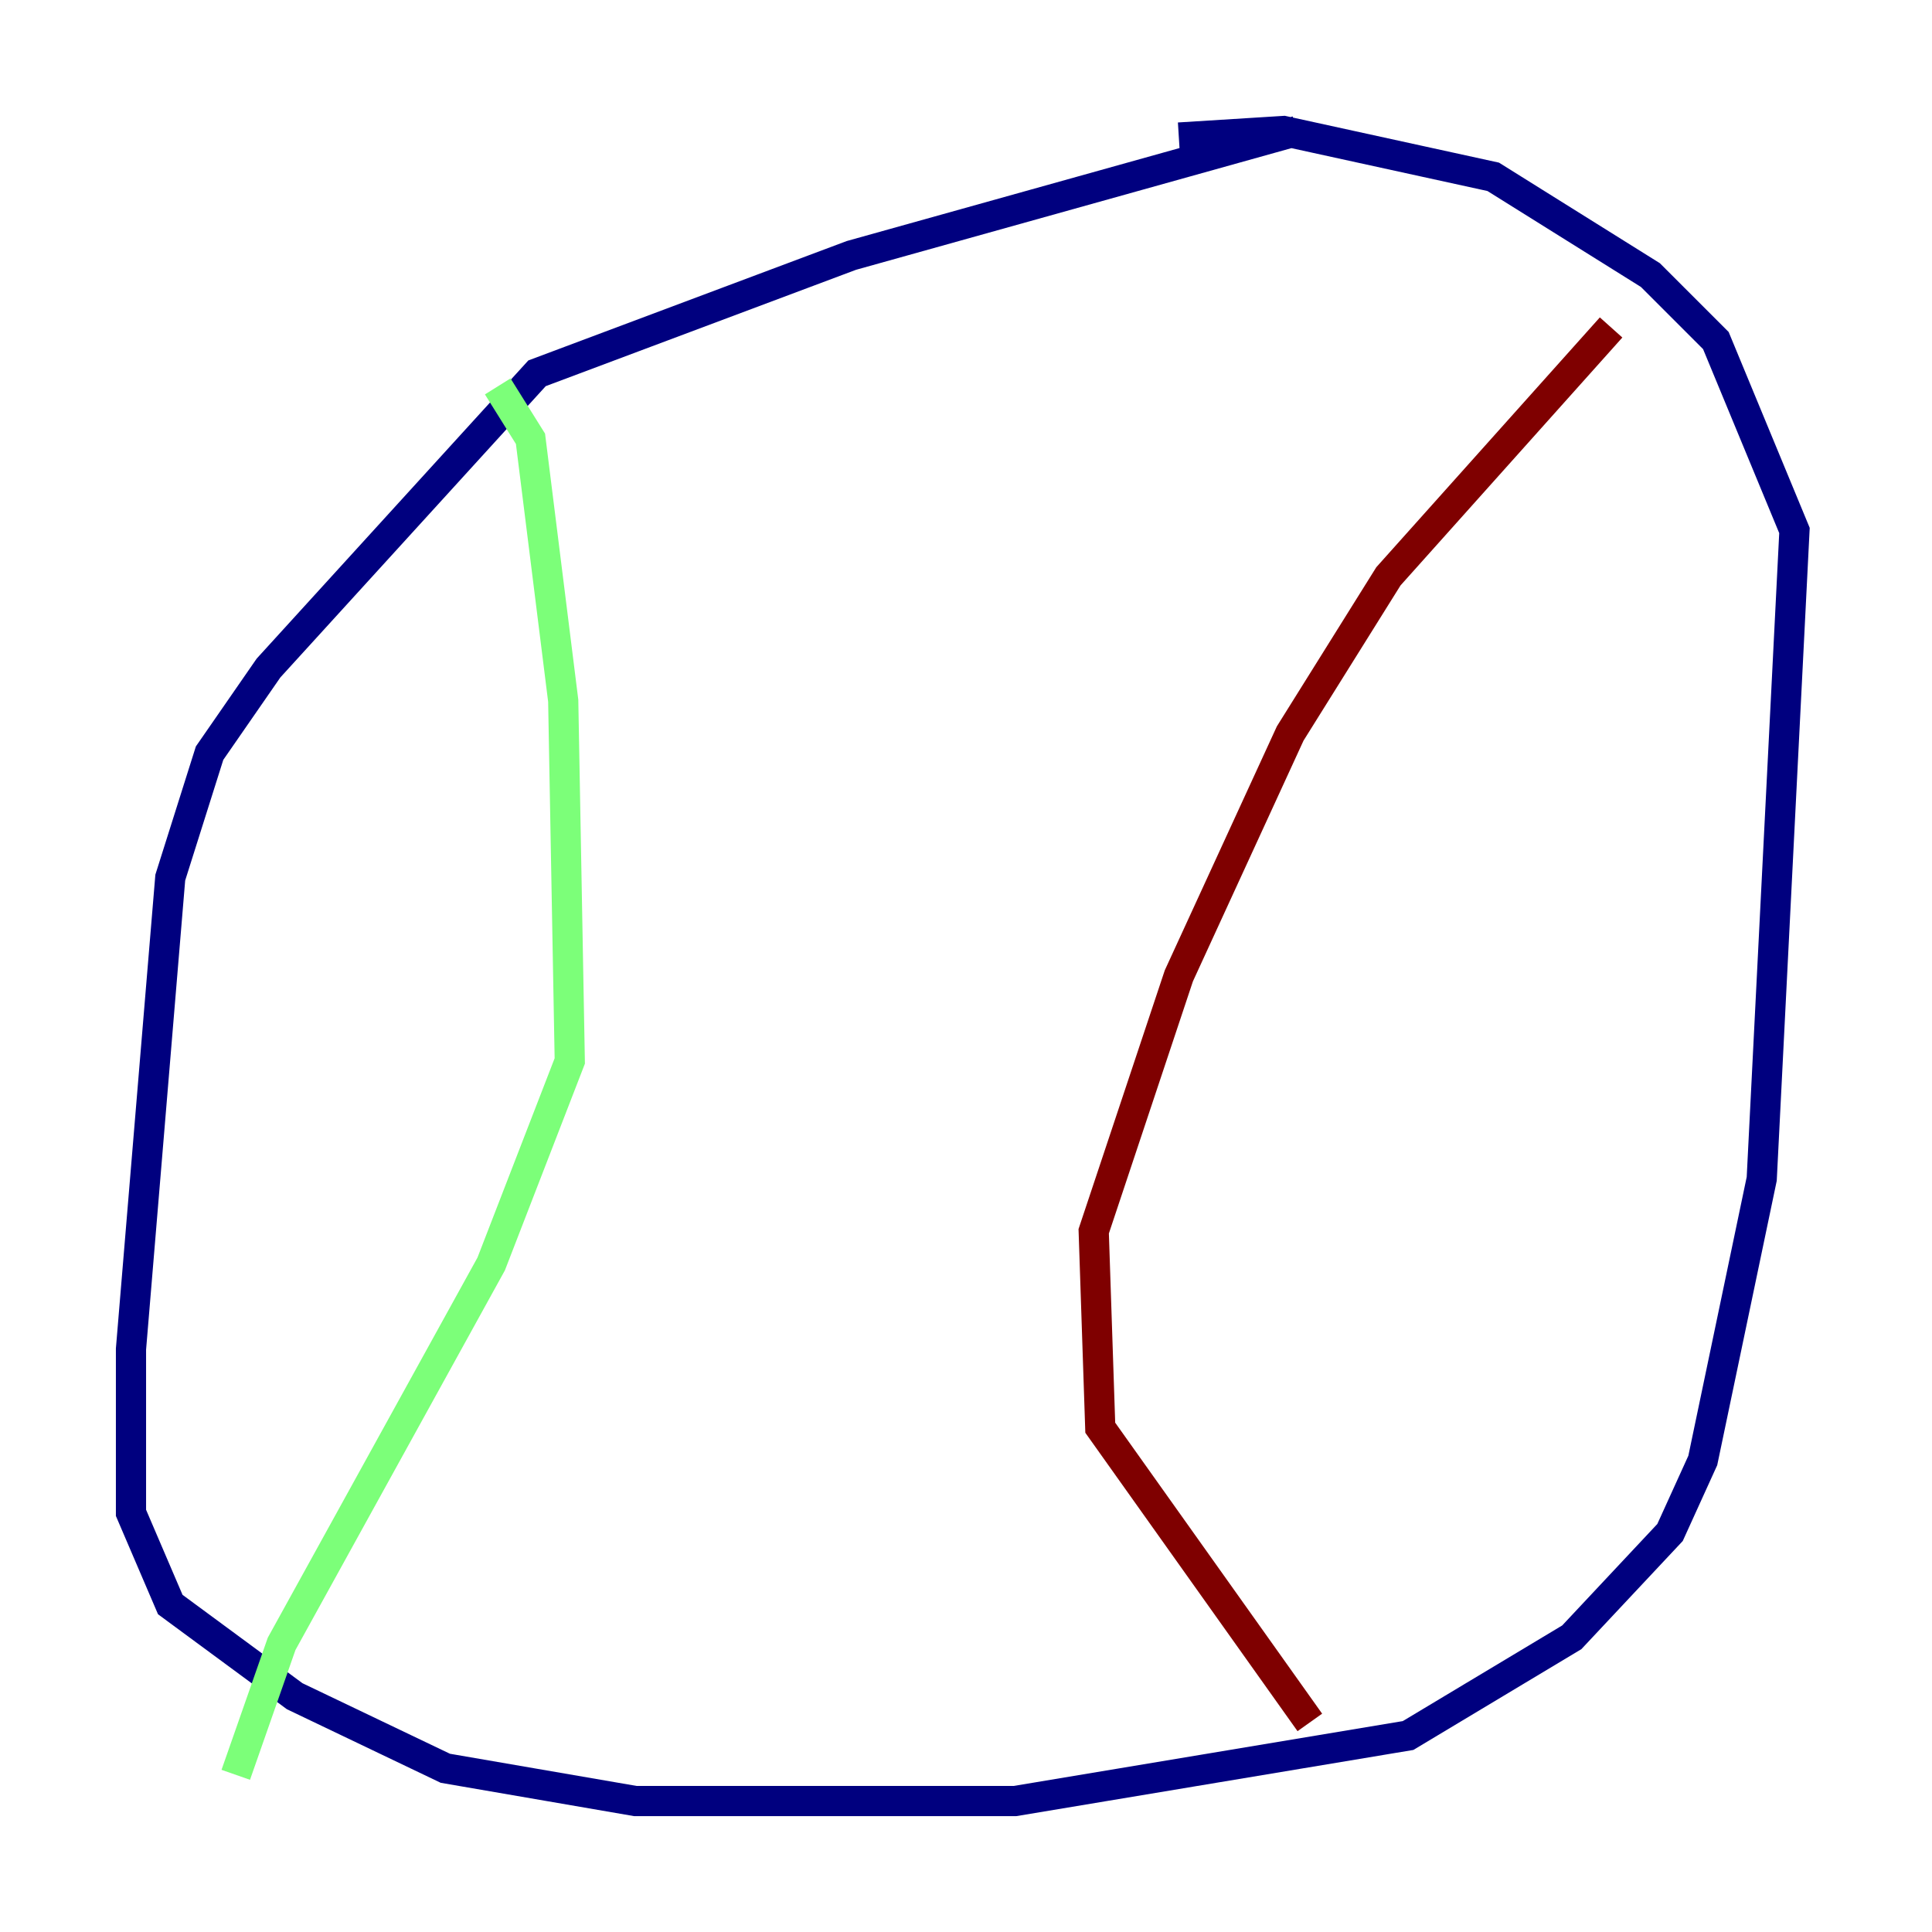 <?xml version="1.0" encoding="utf-8" ?>
<svg baseProfile="tiny" height="128" version="1.2" viewBox="0,0,128,128" width="128" xmlns="http://www.w3.org/2000/svg" xmlns:ev="http://www.w3.org/2001/xml-events" xmlns:xlink="http://www.w3.org/1999/xlink"><defs /><polyline fill="none" points="85.912,8.678 56.407,16.922 35.58,24.732 17.79,44.258 13.885,49.898 11.281,58.142 8.678,89.383 8.678,100.231 11.281,106.305 19.525,112.38 29.505,117.153 42.088,119.322 67.254,119.322 93.288,114.983 104.136,108.475 110.644,101.532 112.814,96.759 116.719,78.102 118.888,35.146 113.681,22.563 109.342,18.224 98.929,11.715 85.044,8.678 78.102,9.112" stroke="#00007f" stroke-width="2" /><polyline fill="none" points="32.976,25.6 35.146,29.071 37.315,46.427 37.749,70.291 32.542,83.742 18.658,108.909 15.62,117.586" stroke="#7cff79" stroke-width="2" /><polyline fill="none" points="106.739,21.695 91.986,38.183 85.478,48.597 78.102,64.651 72.461,81.573 72.895,94.59 86.78,114.115" stroke="#7f0000" stroke-width="2" /></svg>